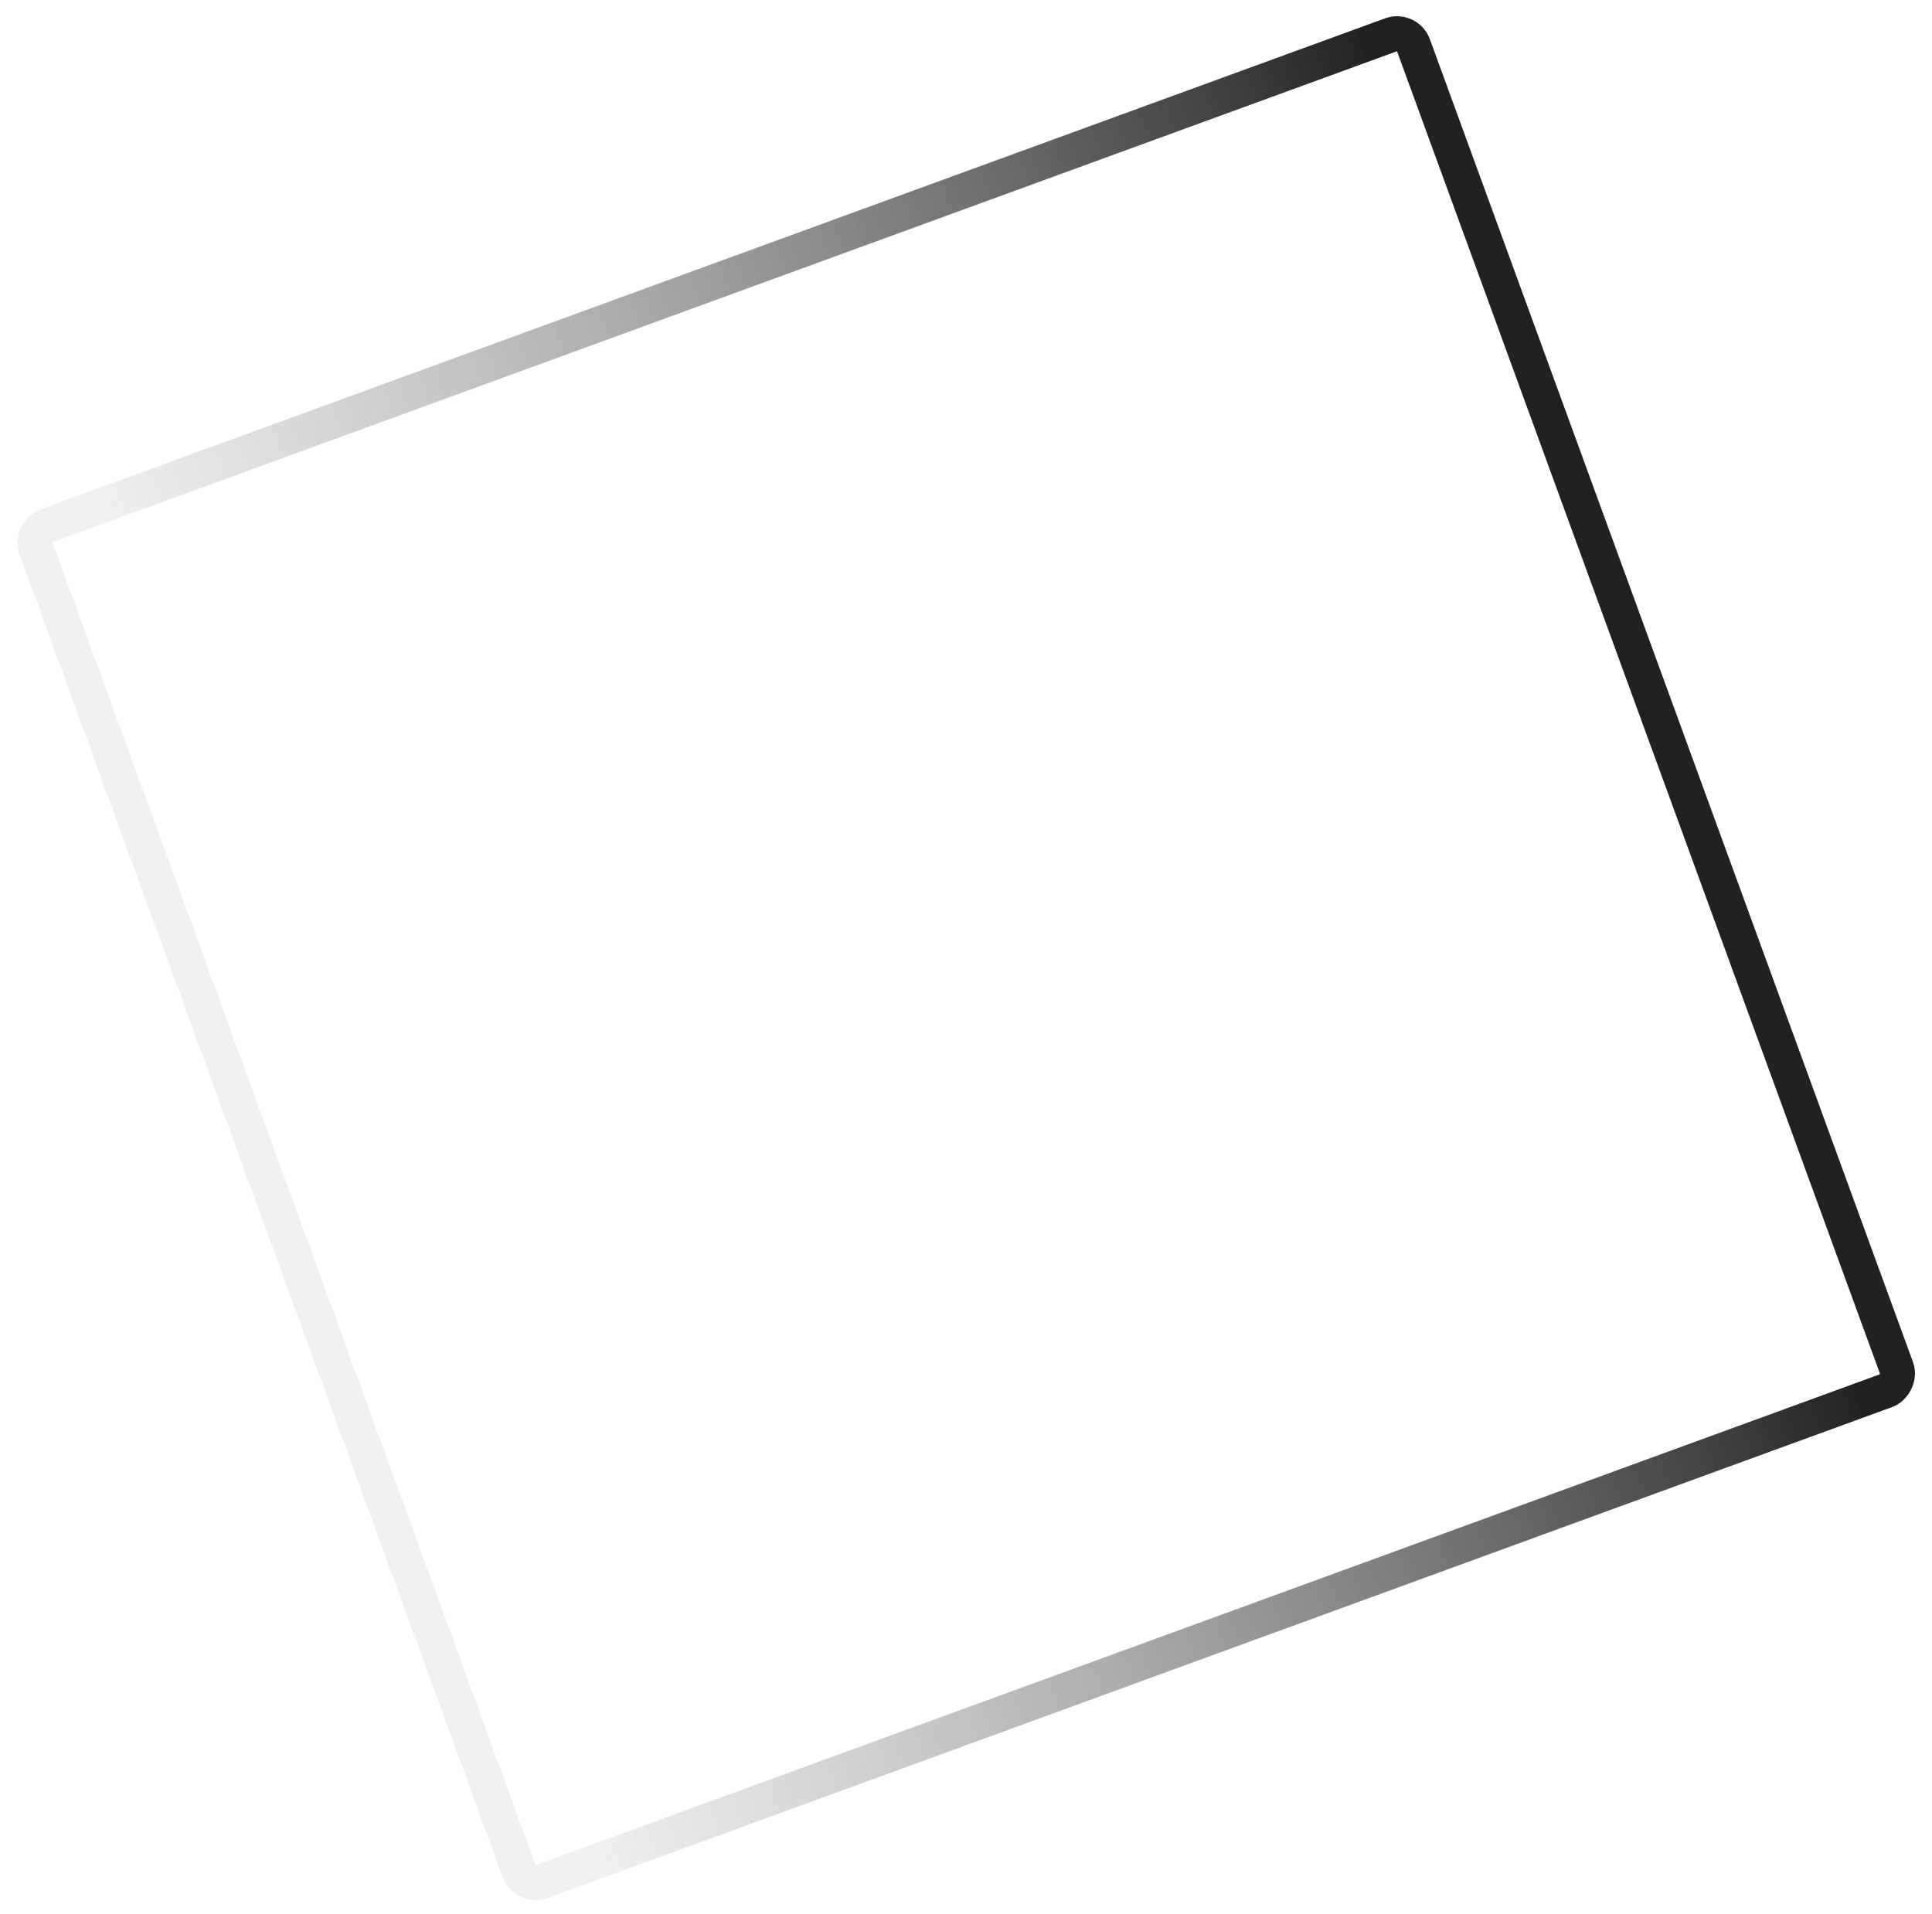 <svg width="552" height="547" viewBox="0 0 552 547" fill="none" xmlns="http://www.w3.org/2000/svg">
<g filter="url(#filter0_d_52_243)">
<rect x="405.109" y="-2.183" width="422.447" height="429" rx="10" transform="rotate(69.94 405.109 -2.183)" fill="white"/>
<rect x="402.128" y="4.229" width="412.447" height="419" rx="5" transform="rotate(69.94 402.128 4.229)" stroke="url(#paint0_linear_52_243)" stroke-width="10"/>
</g>
<defs>
<filter id="filter0_d_52_243" x="0.955" y="0.637" width="550.234" height="546.326" filterUnits="userSpaceOnUse" color-interpolation-filters="sRGB">
<feFlood flood-opacity="0" result="BackgroundImageFix"/>
<feColorMatrix in="SourceAlpha" type="matrix" values="0 0 0 0 0 0 0 0 0 0 0 0 0 0 0 0 0 0 127 0" result="hardAlpha"/>
<feOffset dy="4"/>
<feGaussianBlur stdDeviation="2"/>
<feComposite in2="hardAlpha" operator="out"/>
<feColorMatrix type="matrix" values="0 0 0 0 0 0 0 0 0 0 0 0 0 0 0 0 0 0 0.5 0"/>
<feBlend mode="normal" in2="BackgroundImageFix" result="effect1_dropShadow_52_243"/>
<feBlend mode="normal" in="SourceGraphic" in2="effect1_dropShadow_52_243" result="shape"/>
</filter>
<linearGradient id="paint0_linear_52_243" x1="616.333" y1="-2.183" x2="616.333" y2="426.817" gradientUnits="userSpaceOnUse">
<stop offset="0.042" stop-opacity="0.87"/>
<stop offset="0.941" stop-color="#5A5757" stop-opacity="0.09"/>
</linearGradient>
</defs>
</svg>

